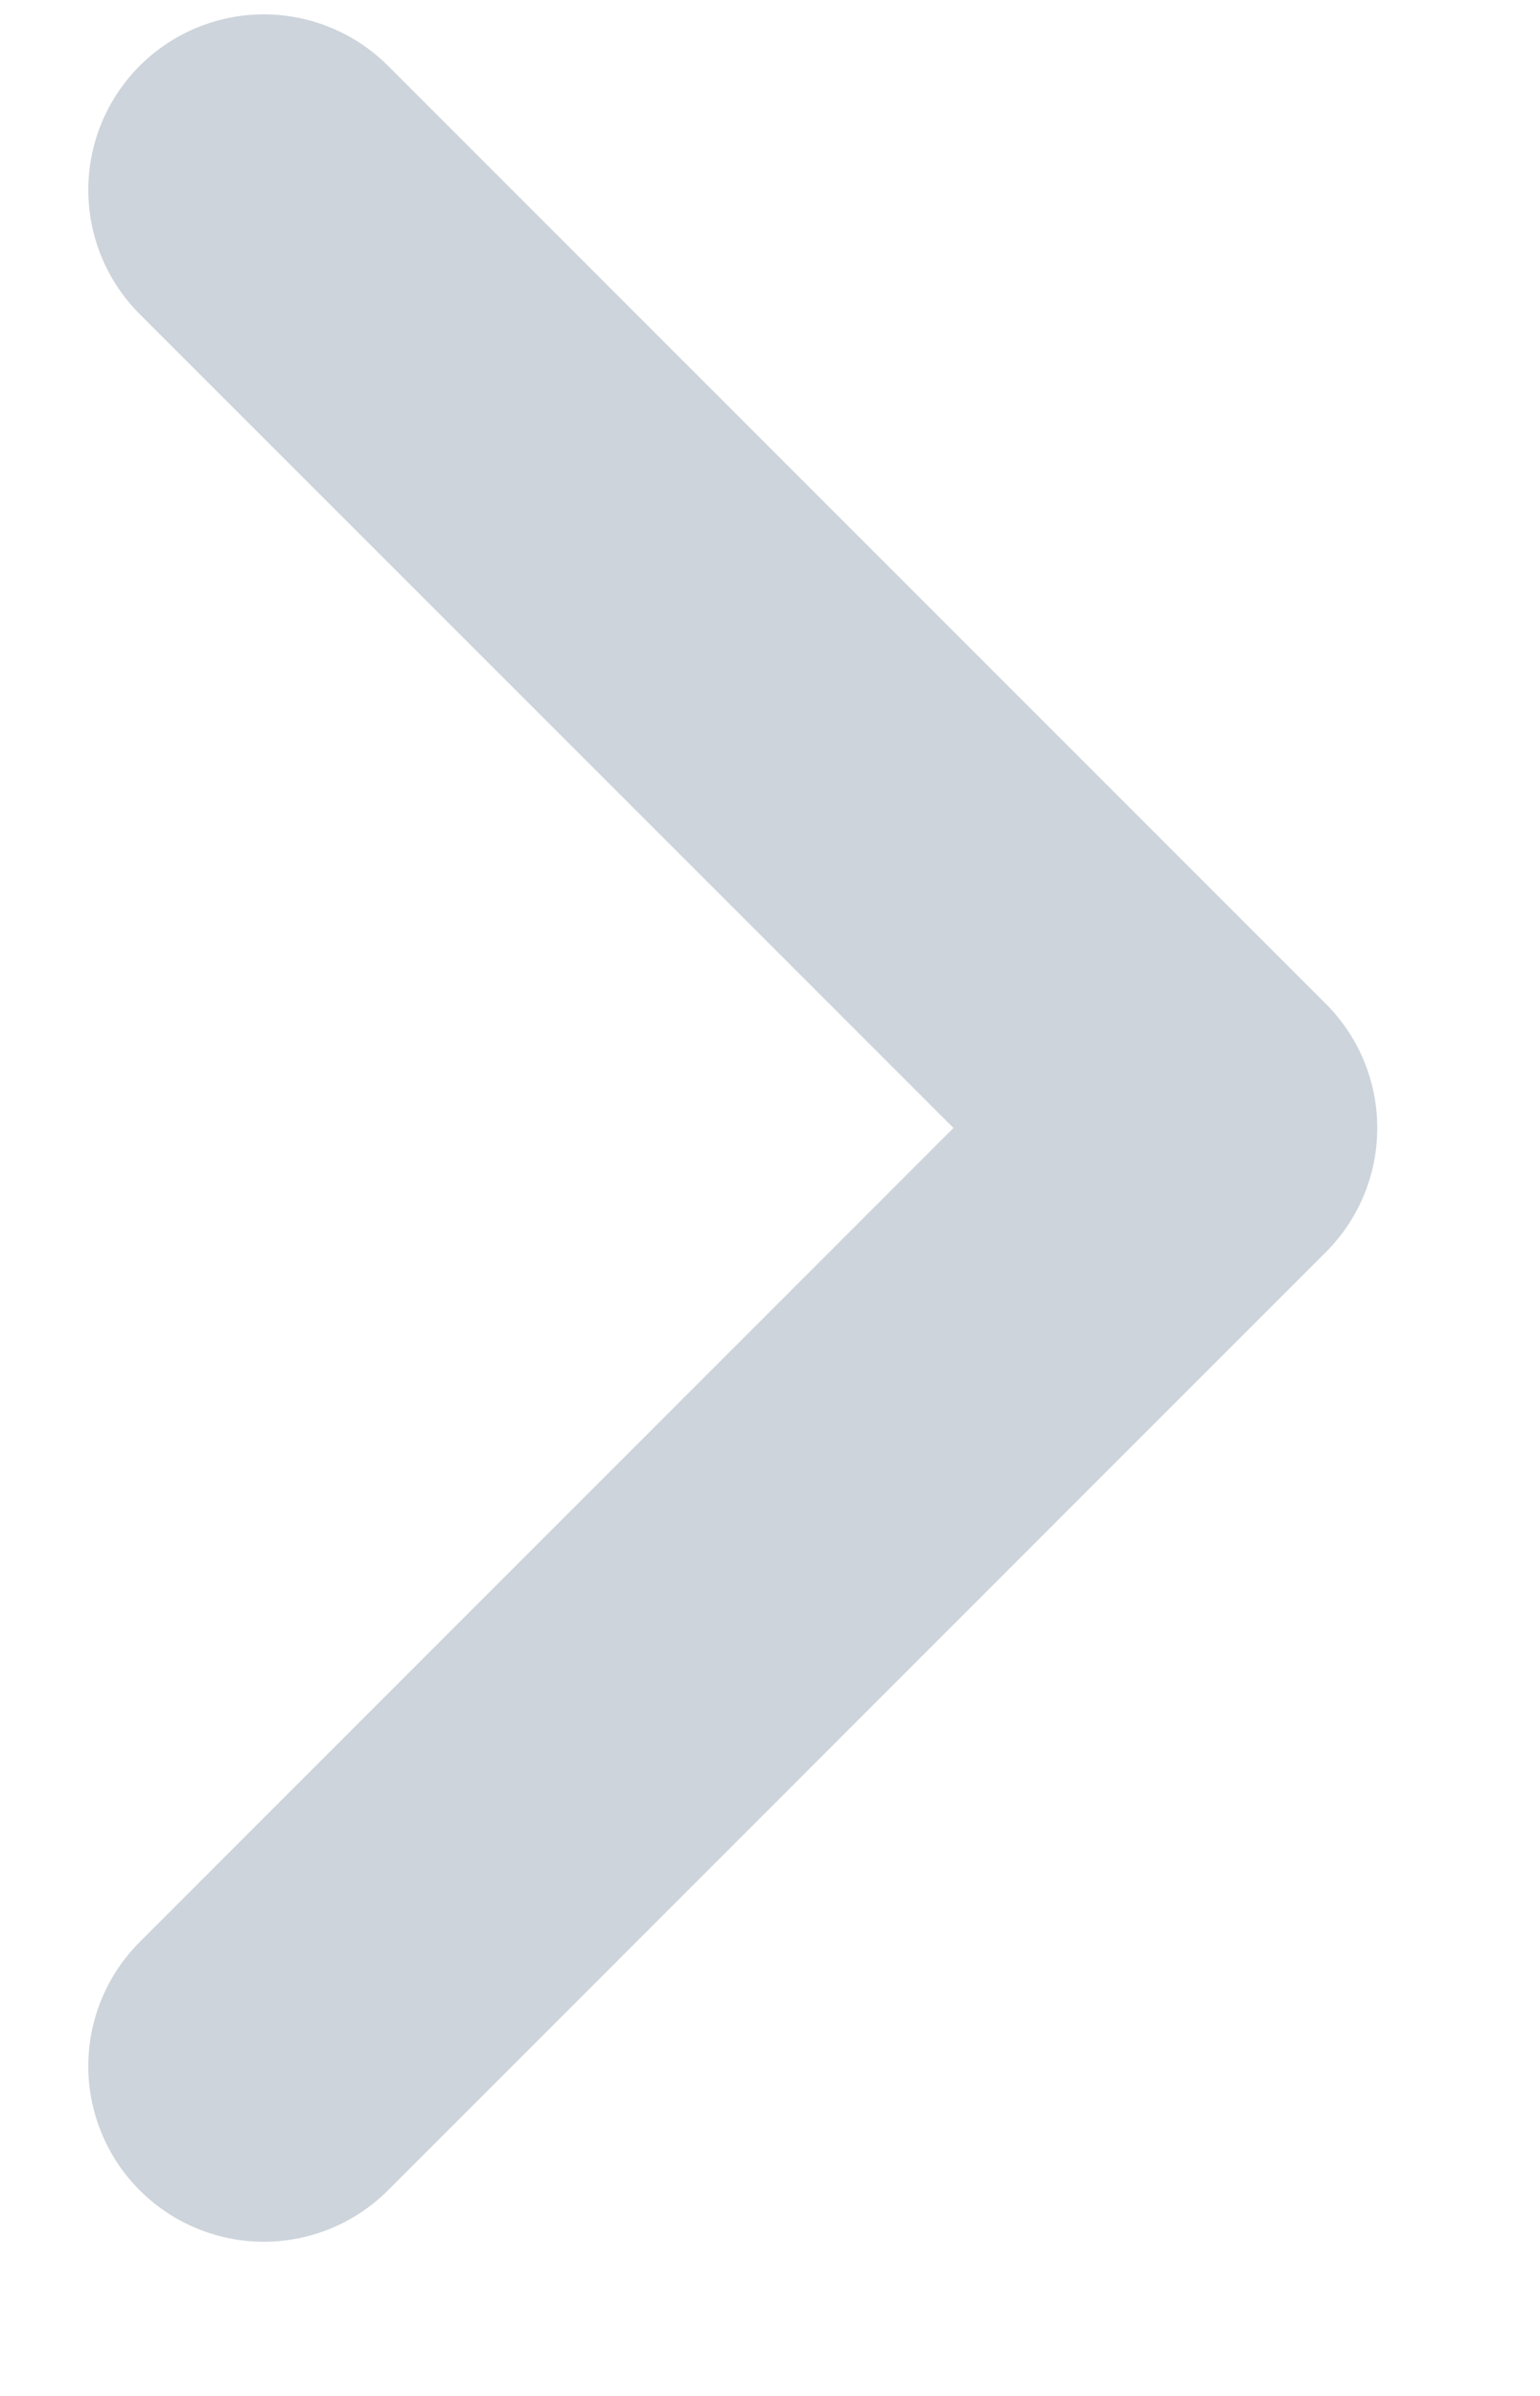 <svg width="9" height="14" viewBox="0 0 9 14" fill="none" xmlns="http://www.w3.org/2000/svg">
<path d="M1.542 1.11L7.023 6.591L1.542 12.073" stroke="#CDD4DB" stroke-width="2.052" stroke-linecap="round" stroke-linejoin="round"/>
</svg>

